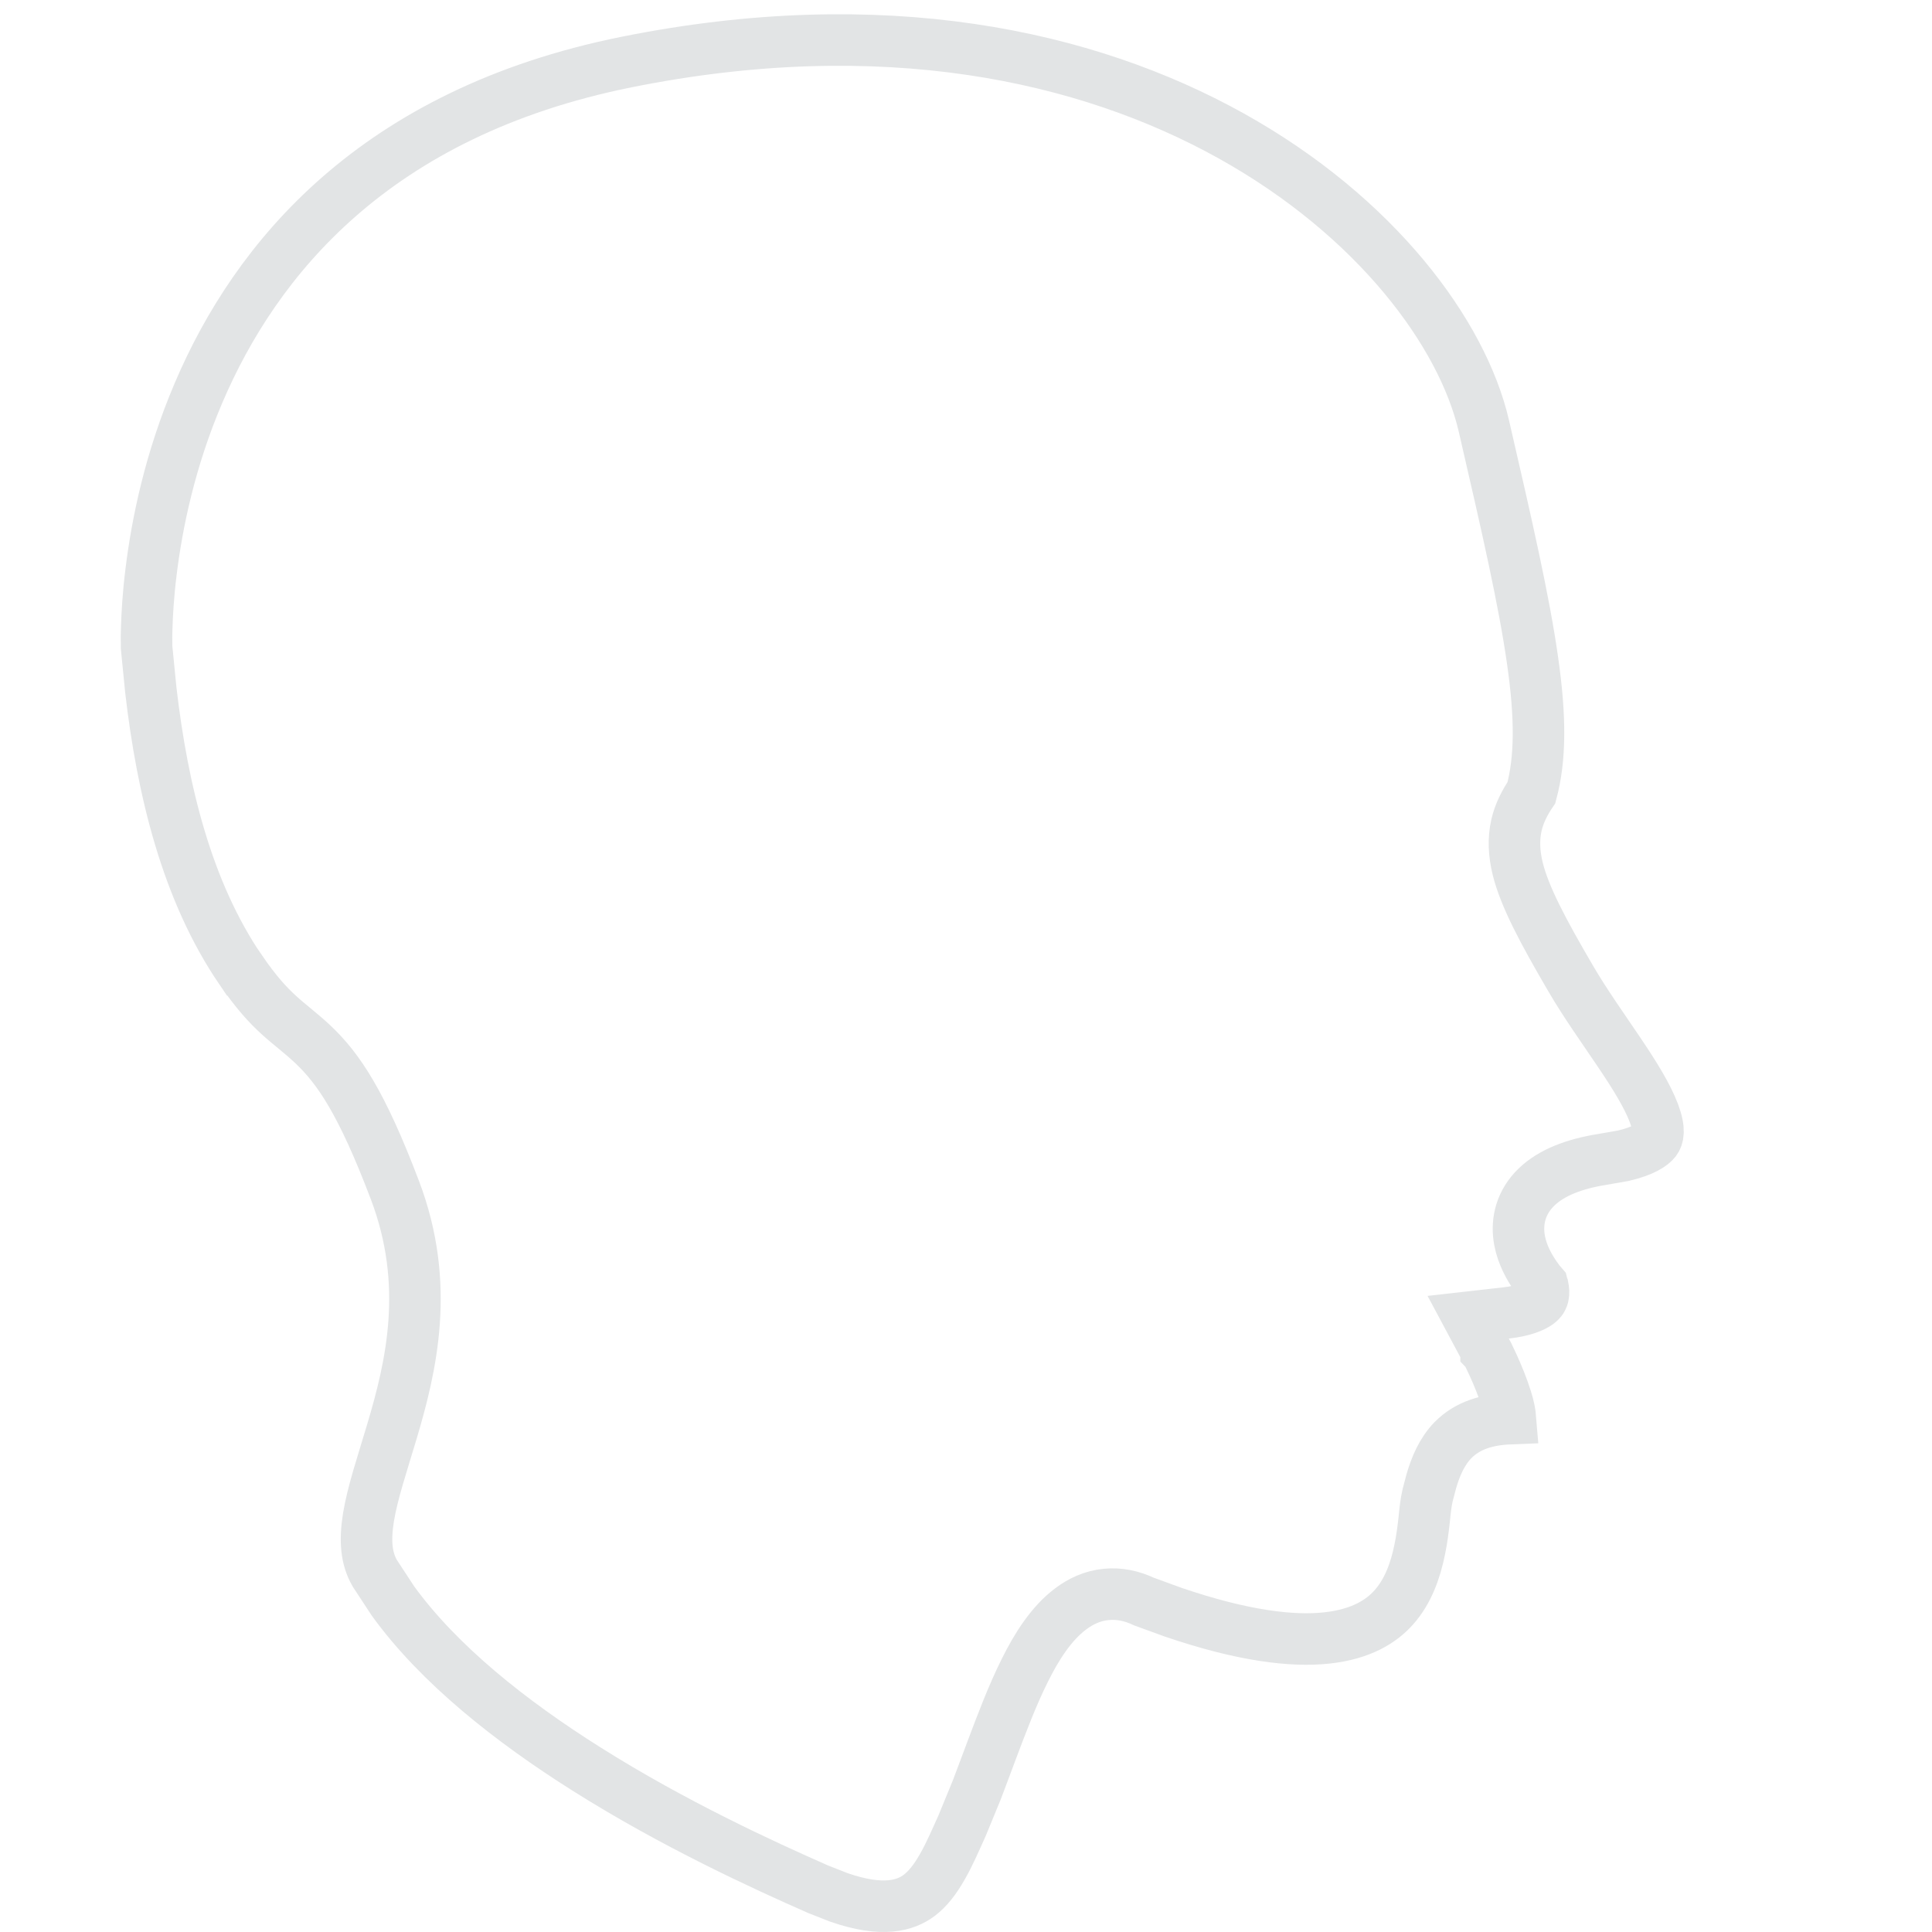 <svg width="15" height="15" viewBox="0 0 15 15" fill="none" xmlns="http://www.w3.org/2000/svg">
<g clip-path="url(#clip0_1504_9771)">
<g clip-path="url(#clip1_1504_9771)">
<path d="M4.863 0.482C8.844 -0.319 11.186 1.871 11.52 3.304C11.701 4.087 11.834 4.669 11.899 5.13C11.963 5.577 11.96 5.892 11.89 6.154C11.838 6.231 11.796 6.312 11.774 6.405C11.749 6.516 11.755 6.627 11.783 6.743C11.837 6.962 11.98 7.23 12.194 7.596C12.307 7.79 12.45 7.99 12.569 8.167C12.694 8.352 12.791 8.51 12.841 8.643C12.891 8.777 12.872 8.829 12.852 8.856C12.827 8.888 12.761 8.936 12.604 8.973L12.415 9.006L12.402 9.008C12.184 9.048 12.017 9.121 11.91 9.236C11.794 9.361 11.775 9.508 11.798 9.631C11.819 9.745 11.876 9.842 11.918 9.903C11.939 9.934 11.959 9.96 11.975 9.978C11.976 9.982 11.977 9.986 11.979 9.99C11.984 10.015 11.986 10.04 11.981 10.061C11.978 10.077 11.97 10.097 11.94 10.119C11.905 10.144 11.833 10.178 11.691 10.194L11.399 10.227L11.538 10.487V10.488C11.539 10.489 11.54 10.492 11.541 10.494C11.544 10.499 11.549 10.507 11.554 10.517C11.564 10.538 11.578 10.568 11.595 10.604C11.628 10.677 11.667 10.771 11.695 10.861C11.716 10.926 11.724 10.977 11.727 11.014C11.548 11.021 11.395 11.065 11.28 11.182C11.194 11.271 11.146 11.386 11.113 11.499L11.084 11.609C11.071 11.662 11.063 11.74 11.057 11.802C11.049 11.871 11.04 11.948 11.023 12.029C10.99 12.193 10.932 12.356 10.821 12.48C10.632 12.693 10.194 12.887 9.108 12.517L8.883 12.435C8.788 12.39 8.689 12.369 8.589 12.379C8.482 12.389 8.39 12.433 8.312 12.492C8.162 12.604 8.047 12.786 7.956 12.97C7.862 13.158 7.779 13.377 7.7 13.587C7.66 13.693 7.622 13.797 7.584 13.896L7.469 14.176C7.417 14.29 7.373 14.395 7.316 14.494C7.261 14.591 7.203 14.666 7.135 14.717C7.032 14.793 6.857 14.851 6.512 14.731L6.354 14.669C5.922 14.479 5.23 14.161 4.559 13.738C3.967 13.366 3.408 12.923 3.051 12.43L2.91 12.215C2.844 12.101 2.831 11.965 2.861 11.779C2.893 11.587 2.964 11.378 3.042 11.117C3.193 10.61 3.345 9.974 3.066 9.24C2.808 8.56 2.628 8.296 2.429 8.108C2.236 7.927 2.107 7.878 1.869 7.53H1.868C1.451 6.918 1.261 6.135 1.171 5.358L1.138 5.025V4.995C1.137 4.968 1.137 4.928 1.139 4.877C1.142 4.773 1.15 4.622 1.173 4.438C1.218 4.07 1.319 3.57 1.542 3.049C1.984 2.013 2.907 0.876 4.863 0.482Z" stroke="#E2E4E5" stroke-width="0.4"/>
</g>
</g>
<defs>
<clipPath id="clip0_1504_9771">
<rect width="15" height="15" fill="white" transform="matrix(-1 0 0 1 15 0)"/>
</clipPath>
<clipPath id="clip1_1504_9771">
<rect width="15" height="15" fill="white"/>
</clipPath>
</defs>
</svg>
